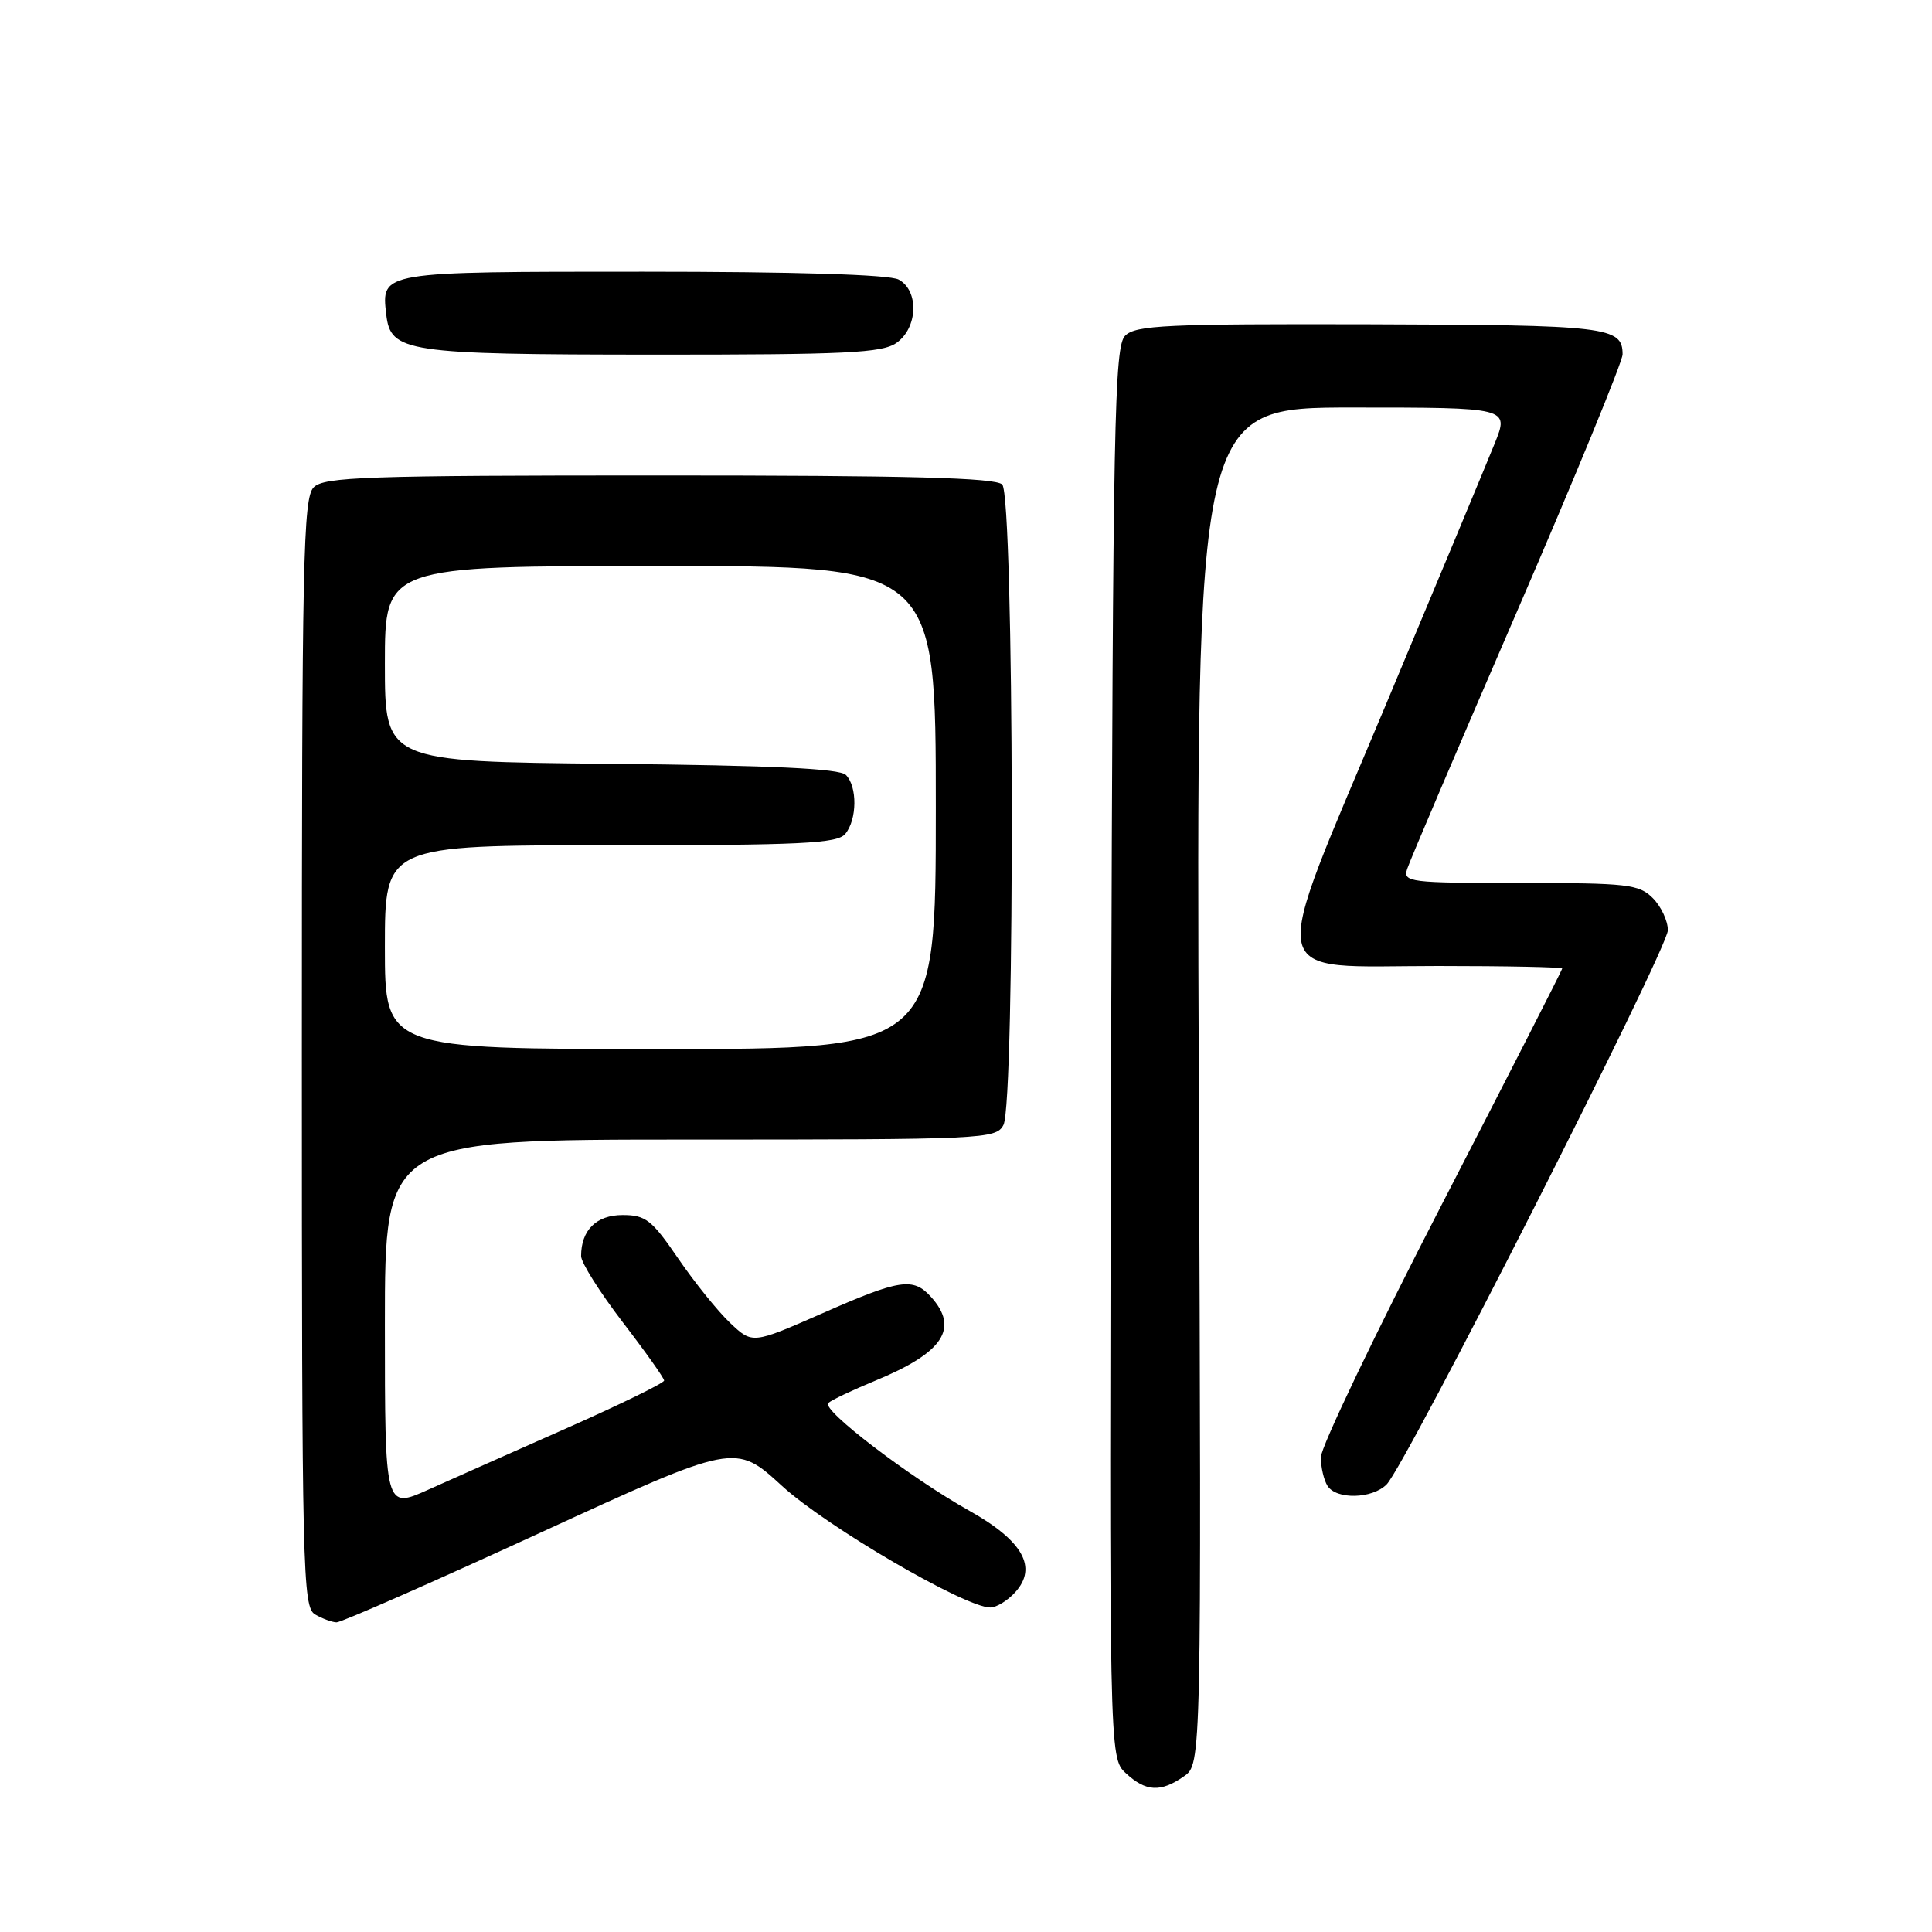 <?xml version="1.0" encoding="UTF-8" standalone="no"?>
<!DOCTYPE svg PUBLIC "-//W3C//DTD SVG 1.1//EN" "http://www.w3.org/Graphics/SVG/1.1/DTD/svg11.dtd" >
<svg xmlns="http://www.w3.org/2000/svg" xmlns:xlink="http://www.w3.org/1999/xlink" version="1.1" viewBox="0 0 256 256">
 <g >
 <path fill="currentColor"
d=" M 156.88 235.37 C 159.20 233.75 159.20 233.75 158.85 143.87 C 158.50 54.00 158.50 54.00 179.24 54.00 C 199.97 54.00 199.97 54.00 198.06 58.75 C 197.01 61.36 190.50 76.98 183.60 93.46 C 167.86 131.01 167.26 128.00 190.52 128.00 C 199.59 128.00 207.00 128.15 207.00 128.34 C 207.00 128.52 199.80 142.63 191.00 159.69 C 182.20 176.75 175.01 191.78 175.02 193.10 C 175.02 194.42 175.42 196.12 175.90 196.88 C 177.07 198.73 181.81 198.62 183.73 196.70 C 186.27 194.16 221.00 125.72 221.00 123.26 C 221.00 122.02 220.10 120.10 219.00 119.00 C 217.17 117.17 215.67 117.00 201.43 117.00 C 186.76 117.00 185.90 116.89 186.45 115.16 C 186.77 114.14 193.33 98.77 201.02 81.00 C 208.71 63.22 215.00 47.90 215.00 46.96 C 215.00 43.29 213.03 43.06 181.52 42.97 C 154.58 42.90 150.48 43.09 149.09 44.48 C 147.66 45.91 147.47 55.62 147.23 139.48 C 146.97 232.89 146.97 232.89 149.17 234.95 C 151.83 237.42 153.79 237.53 156.88 235.37 Z  M 71.56 203.11 C 97.43 191.22 97.43 191.22 103.63 196.90 C 109.52 202.29 127.87 213.00 131.22 213.00 C 132.03 213.00 133.52 212.09 134.53 210.97 C 137.51 207.68 135.54 204.17 128.49 200.21 C 120.56 195.77 108.80 186.79 109.75 185.91 C 110.16 185.52 112.97 184.19 116.00 182.94 C 125.01 179.22 127.13 176.01 123.35 171.83 C 120.99 169.23 119.24 169.49 108.90 174.05 C 99.70 178.09 99.70 178.09 96.75 175.30 C 95.12 173.76 92.02 169.91 89.86 166.75 C 86.36 161.63 85.55 161.00 82.50 161.00 C 79.02 161.00 77.00 163.00 77.00 166.44 C 77.00 167.30 79.48 171.23 82.50 175.18 C 85.53 179.12 88.00 182.61 88.00 182.93 C 88.00 183.26 82.26 186.06 75.25 189.17 C 68.24 192.27 59.91 195.97 56.75 197.39 C 51.00 199.97 51.00 199.97 51.00 175.49 C 51.00 151.00 51.00 151.00 91.46 151.00 C 130.45 151.00 131.97 150.93 132.96 149.07 C 134.53 146.14 134.38 65.78 132.80 64.20 C 131.90 63.30 120.44 63.00 87.37 63.00 C 48.50 63.00 42.95 63.19 41.57 64.57 C 40.17 65.97 40.00 74.15 40.00 139.52 C 40.00 208.35 40.11 212.96 41.75 213.92 C 42.71 214.48 43.99 214.95 44.59 214.97 C 45.20 214.99 57.33 209.65 71.56 203.11 Z  M 118.78 45.44 C 121.63 43.45 121.80 38.50 119.07 37.04 C 117.85 36.38 105.30 36.00 85.19 36.00 C 50.36 36.00 50.52 35.97 51.18 41.67 C 51.76 46.67 53.72 46.97 86.53 46.99 C 112.10 47.00 116.88 46.77 118.78 45.44 Z  M 51.00 125.50 C 51.00 112.00 51.00 112.00 80.88 112.00 C 106.24 112.00 110.94 111.77 112.00 110.50 C 113.58 108.60 113.62 104.22 112.08 102.68 C 111.24 101.84 102.21 101.42 80.95 101.21 C 51.00 100.92 51.00 100.92 51.00 87.96 C 51.00 75.00 51.00 75.00 87.50 75.00 C 124.00 75.00 124.00 75.00 124.00 107.00 C 124.00 139.00 124.00 139.00 87.50 139.00 C 51.00 139.00 51.00 139.00 51.00 125.50 Z "/>
</g>
</svg>